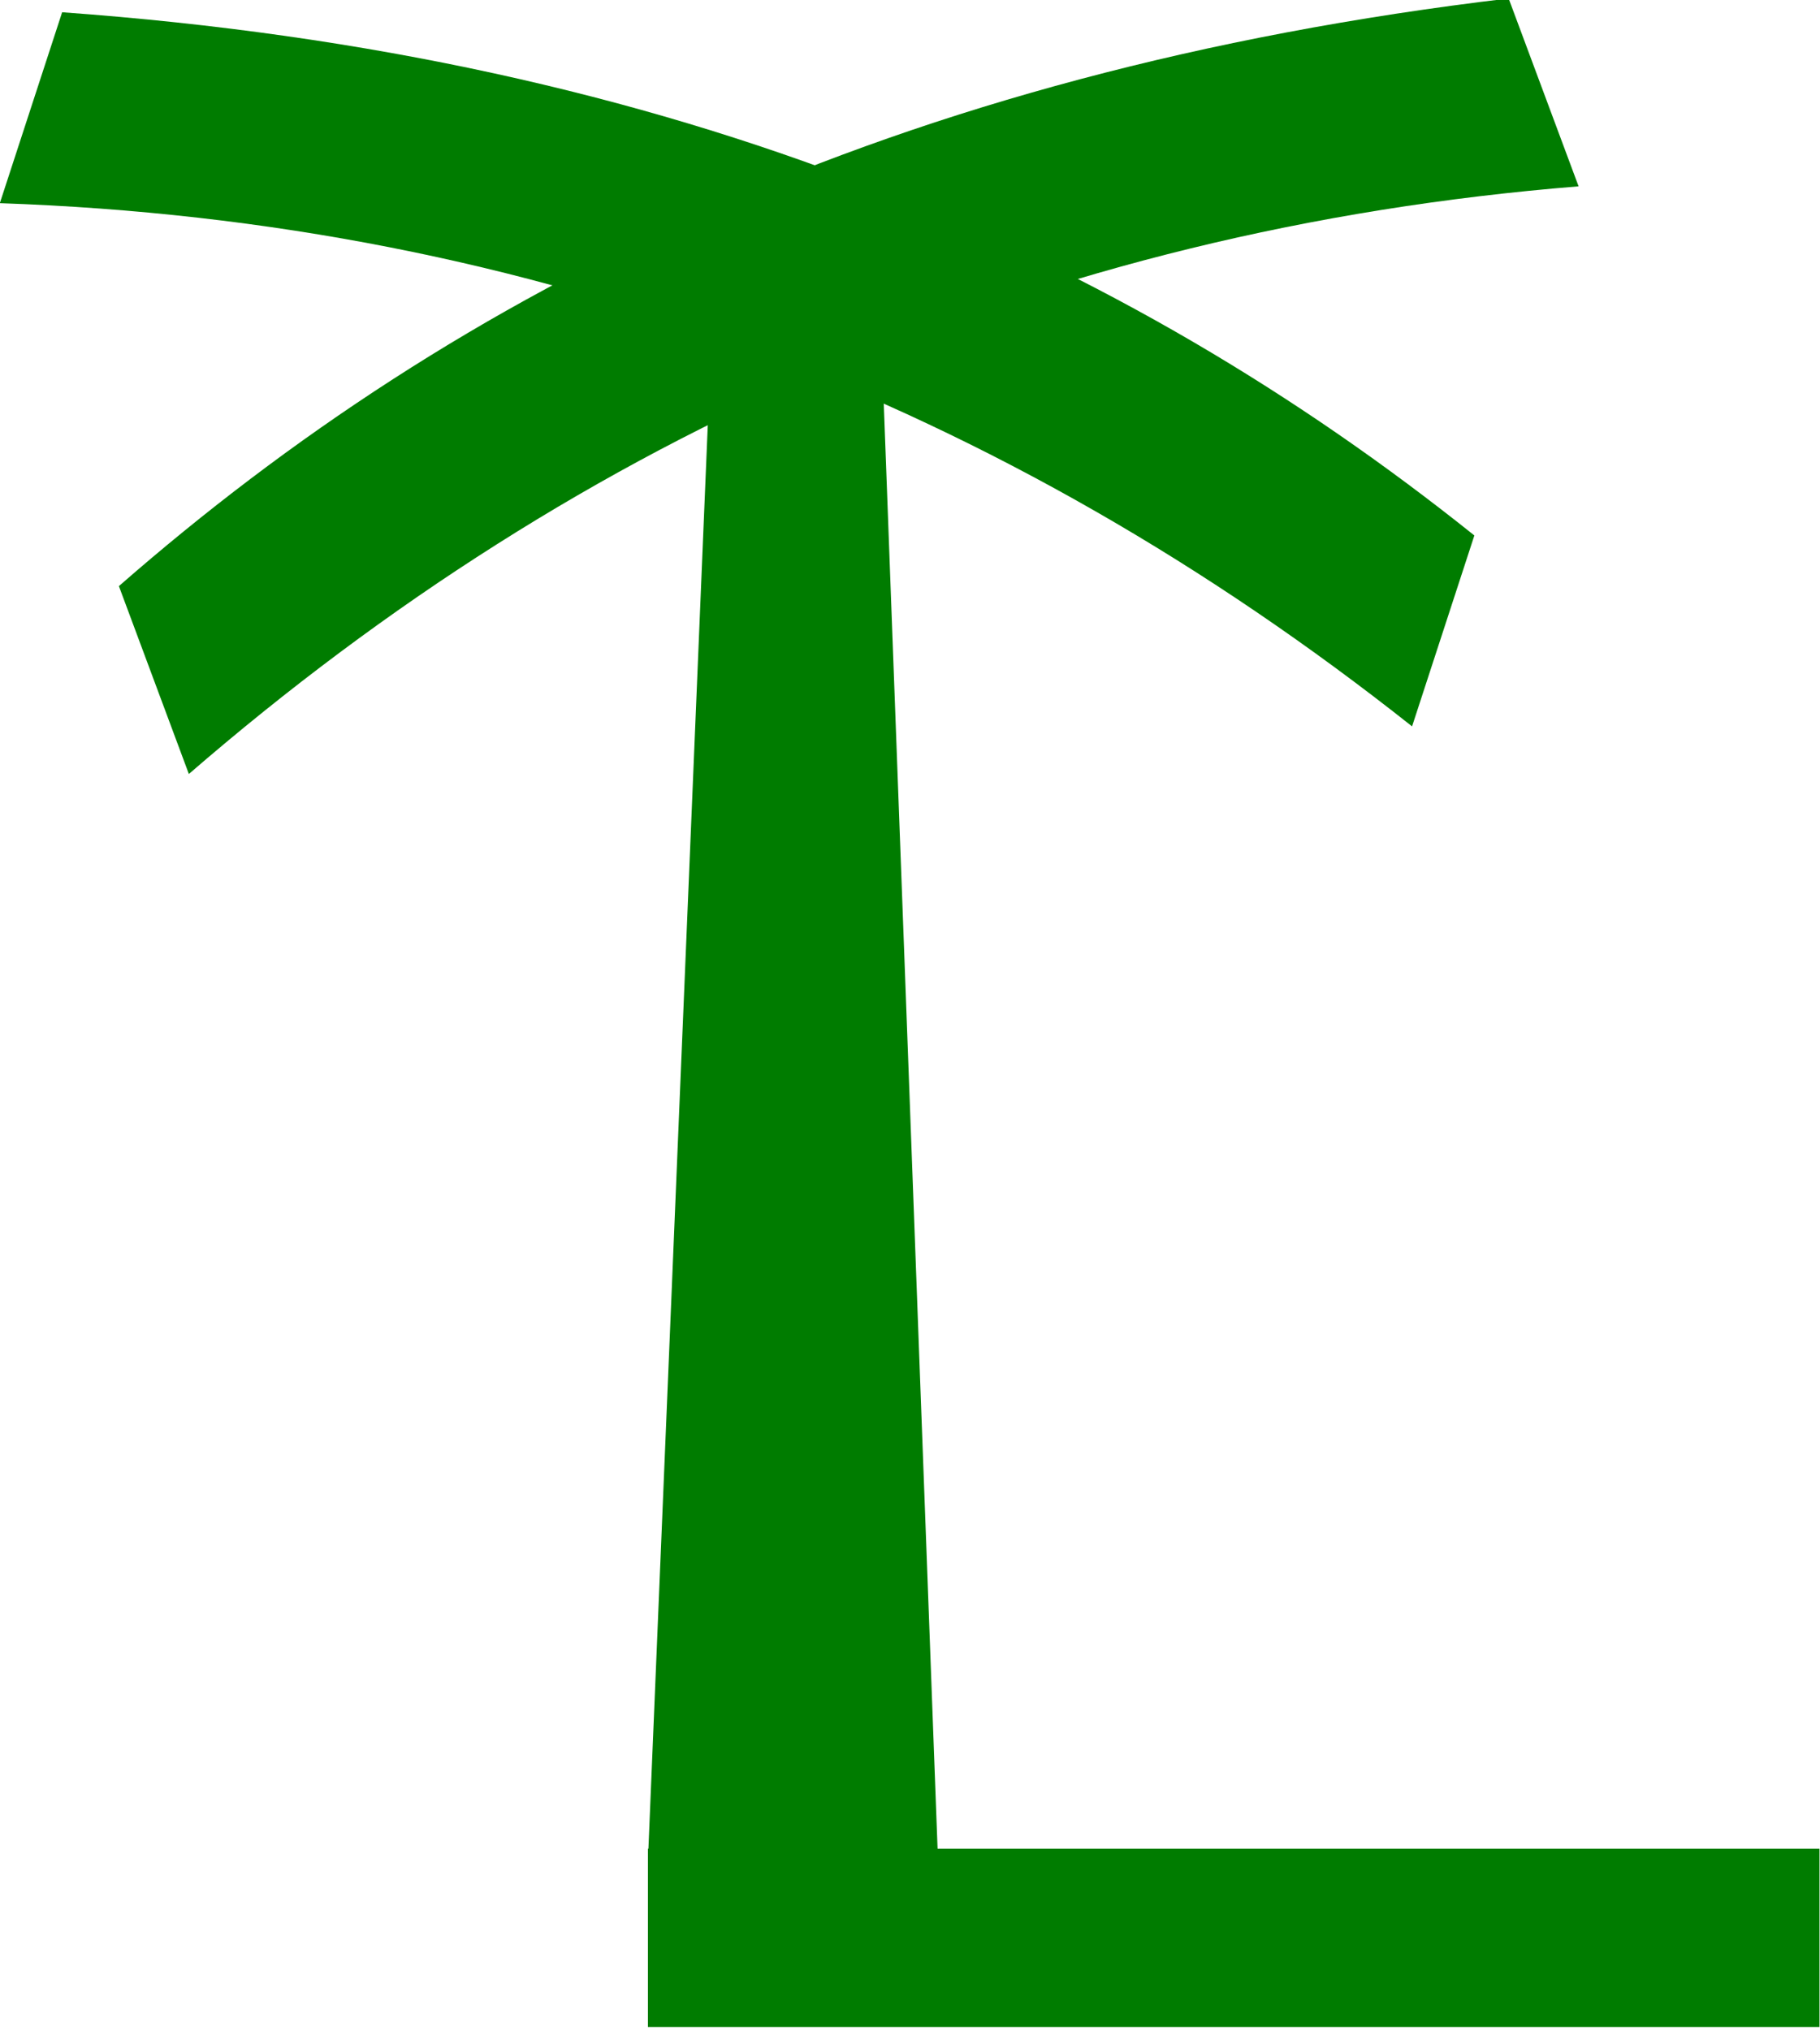 <?xml version="1.0" encoding="UTF-8" standalone="no"?>
<!-- Created with Inkscape (http://www.inkscape.org/) -->

<svg
   width="57.857mm"
   height="64.517mm"
   viewBox="0 0 57.857 64.517"
   version="1.1"
   id="svg27806"
   inkscape:version="1.2.1 (9c6d41e410, 2022-07-14)"
   sodipodi:docname="palmar.svg"
   xmlns:inkscape="http://www.inkscape.org/namespaces/inkscape"
   xmlns:sodipodi="http://sodipodi.sourceforge.net/DTD/sodipodi-0.dtd"
   xmlns="http://www.w3.org/2000/svg"
   xmlns:svg="http://www.w3.org/2000/svg">
  <sodipodi:namedview
     id="namedview27808"
     pagecolor="#ffffff"
     bordercolor="#000000"
     borderopacity="0.25"
     inkscape:showpageshadow="2"
     inkscape:pageopacity="0.0"
     inkscape:pagecheckerboard="0"
     inkscape:deskcolor="#d1d1d1"
     inkscape:document-units="mm"
     showgrid="false"
     inkscape:zoom="0.33071229"
     inkscape:cx="-60.475526"
     inkscape:cy="139.09371"
     inkscape:window-width="1366"
     inkscape:window-height="705"
     inkscape:window-x="-8"
     inkscape:window-y="-8"
     inkscape:window-maximized="1"
     inkscape:current-layer="layer1" />
  <defs
     id="defs27803" />
  <g
     inkscape:label="Capa 1"
     inkscape:groupmode="layer"
     id="layer1"
     transform="translate(-50.867,-109.402)">
    <g
       id="g29493"
       transform="matrix(0.627,0,0,0.668,18.968,36.273)">
      <path
         id="rect29379"
         style="fill:#007c00;stroke:#00c80b;stroke-width:0"
         d="M 86.889,126.817 95.606,126.72 98.434,198 H 83.726 Z"
         sodipodi:nodetypes="ccccc" />
      <rect
         style="fill:#007c00;stroke:#00c80b;stroke-width:0"
         id="rect29381"
         width="59.4"
         height="8.486"
         x="83.726"
         y="197.434" />
      <path
         id="rect29383"
         style="fill:#007c00;stroke:#00c80b;stroke-width:0"
         d="m 54.026,110.058 c 31.272,2.115 53.806,11.527 71.601,24.895 l -3.158,9.084 C 101.829,128.693 78.133,120.022 50.867,119.142 Z"
         sodipodi:nodetypes="ccccc" />
      <path
         id="rect29383-9"
         style="fill:#007c00;stroke:#00c80b;stroke-width:0"
         d="m 127.365,109.402 c -31.151,3.462 -53.258,13.837 -70.461,27.961 l 3.547,8.939 c 19.958,-16.22 43.259,-25.905 70.461,-27.961 z"
         sodipodi:nodetypes="ccccc" />
    </g>
  </g>
</svg>
